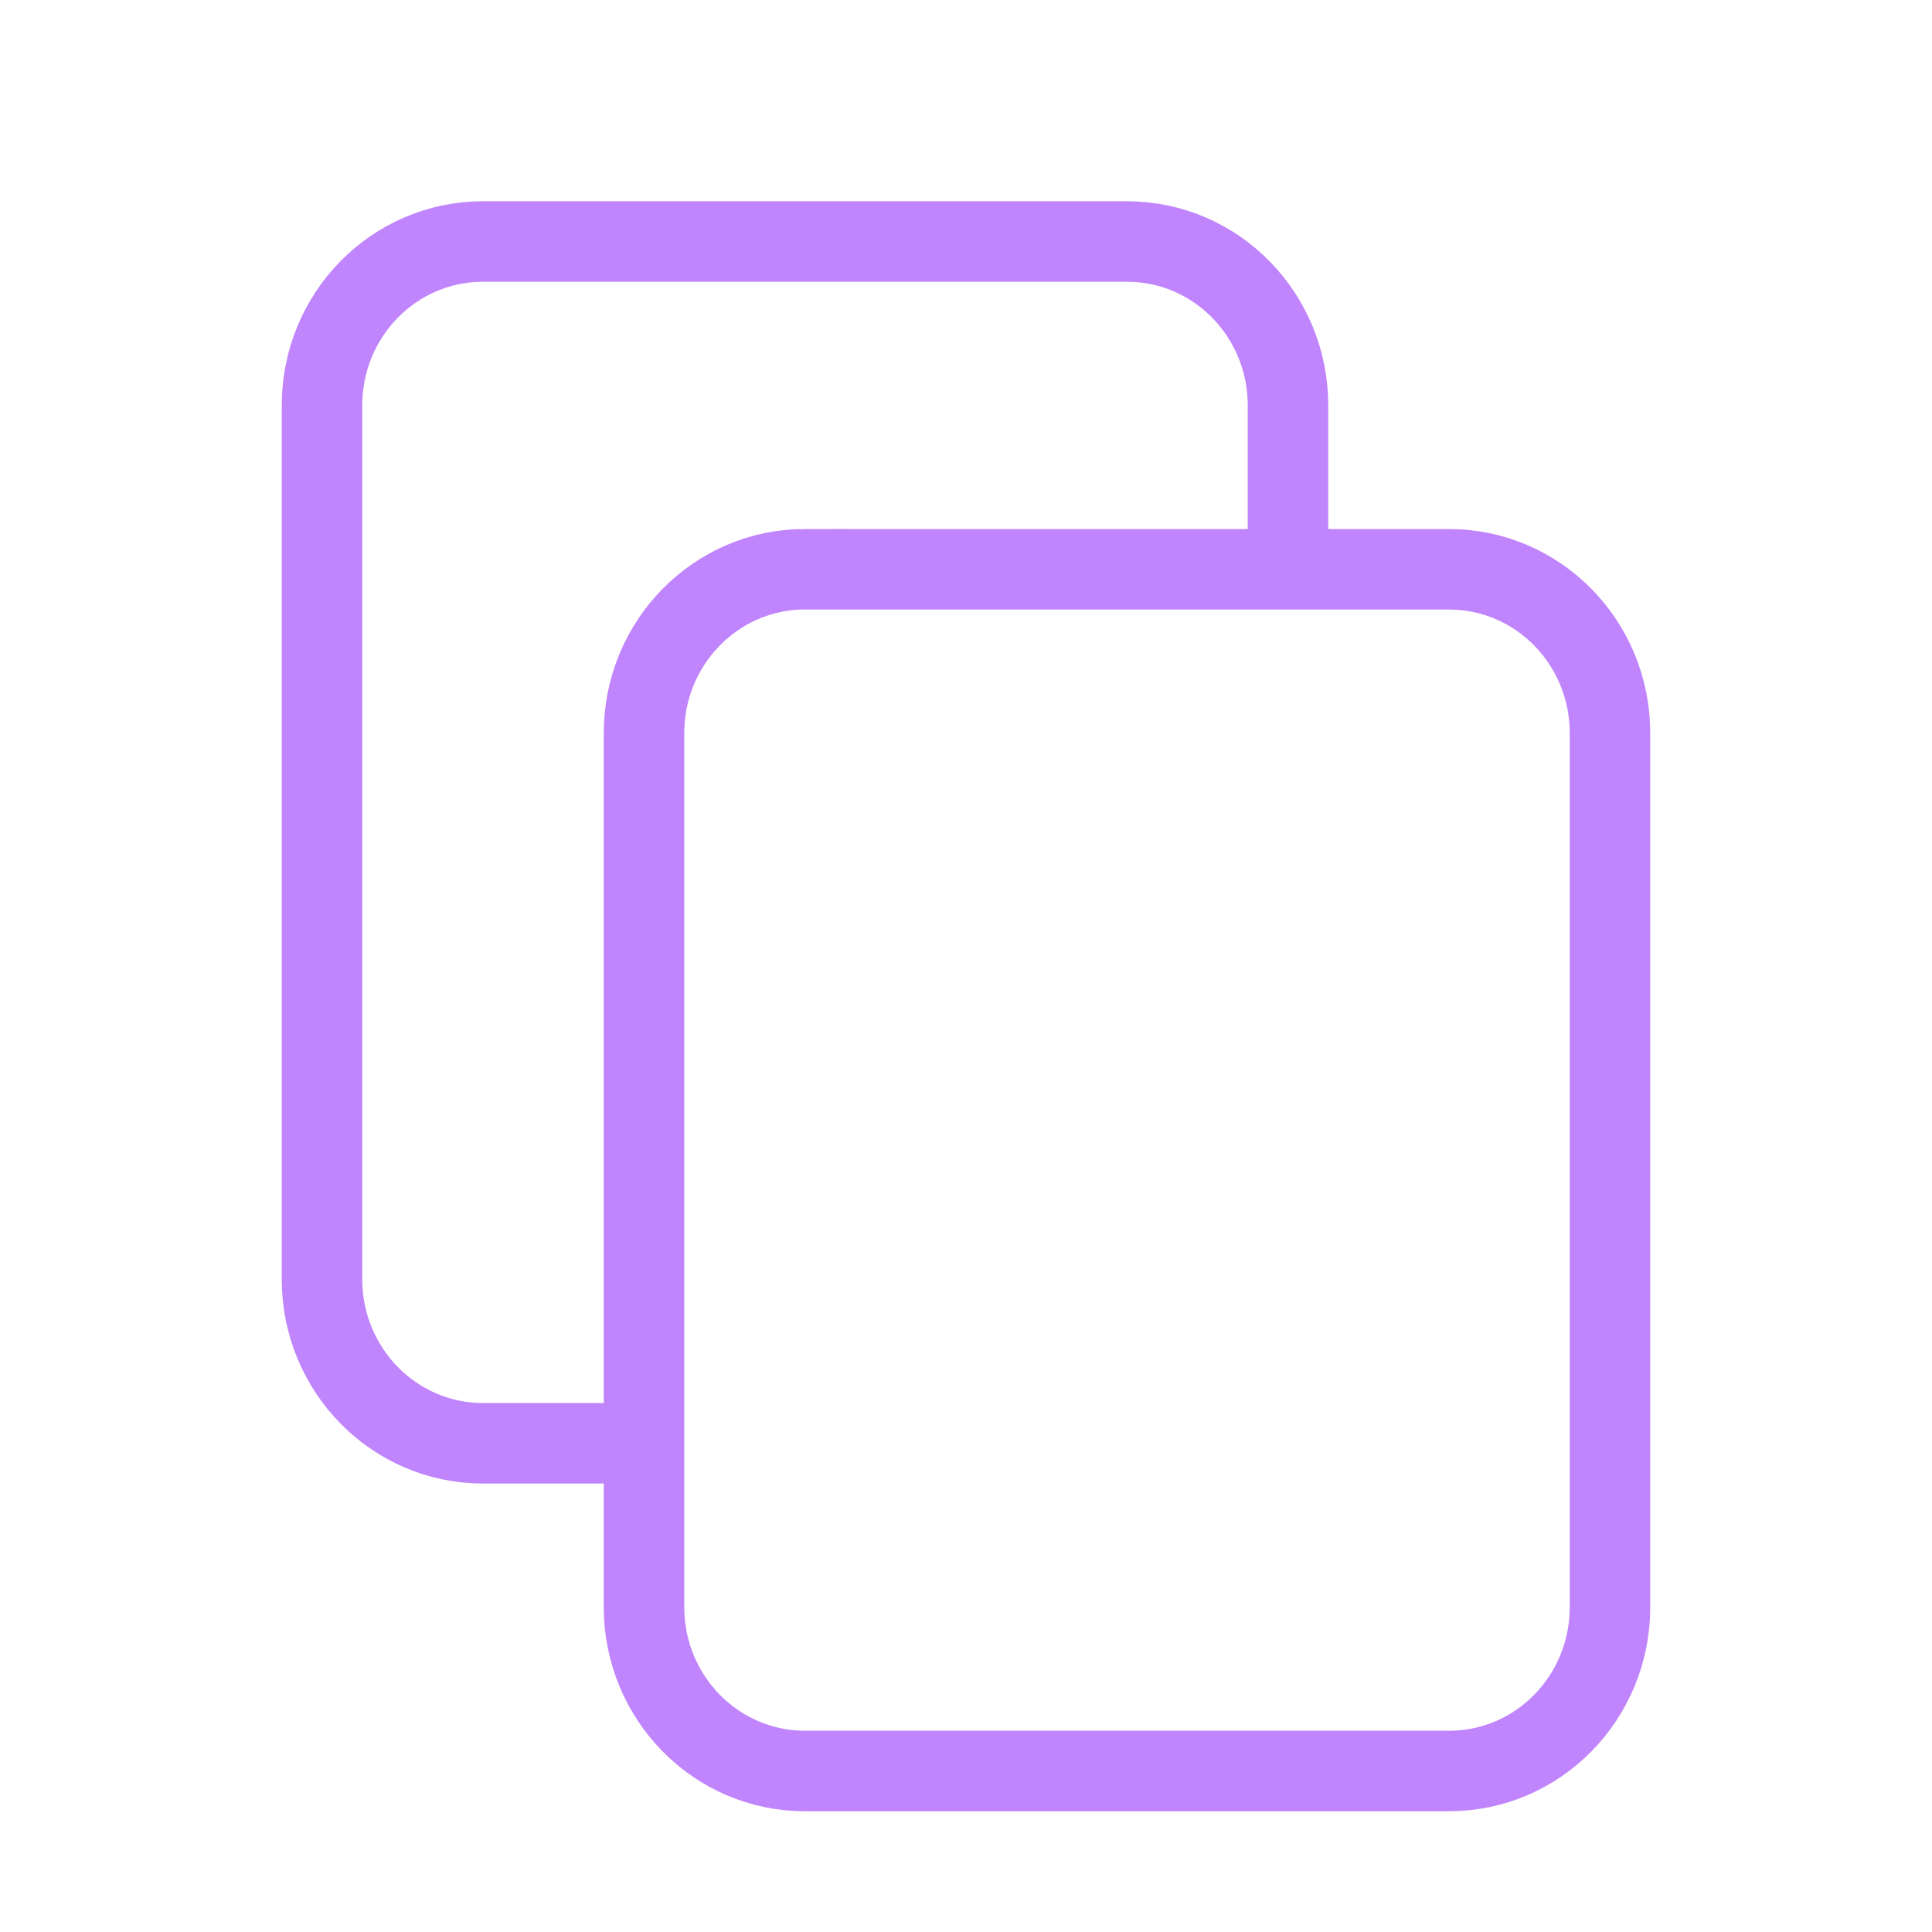 <svg xmlns="http://www.w3.org/2000/svg" xmlns:svg="http://www.w3.org/2000/svg" id="svg4" width="14" height="14" fill="none" stroke="#c084fc" shapeRendering="geometricPrecision" strokeLinecap="round" strokeLinejoin="round" strokeWidth="1.5" version="1.1" viewBox="0 0 24 24"><path id="path2" d="M8 17.929H6c-1.105 0-2-.912-2-2.036V5.036C4 3.91 4.895 3 6 3h8c1.105 0 2 .911 2 2.036v1.866m-6 .17h8c1.105 0 2 .91 2 2.035v10.857C20 21.09 19.105 22 18 22h-8c-1.105 0-2-.911-2-2.036V9.107c0-1.124.895-2.036 2-2.036z"/></svg>